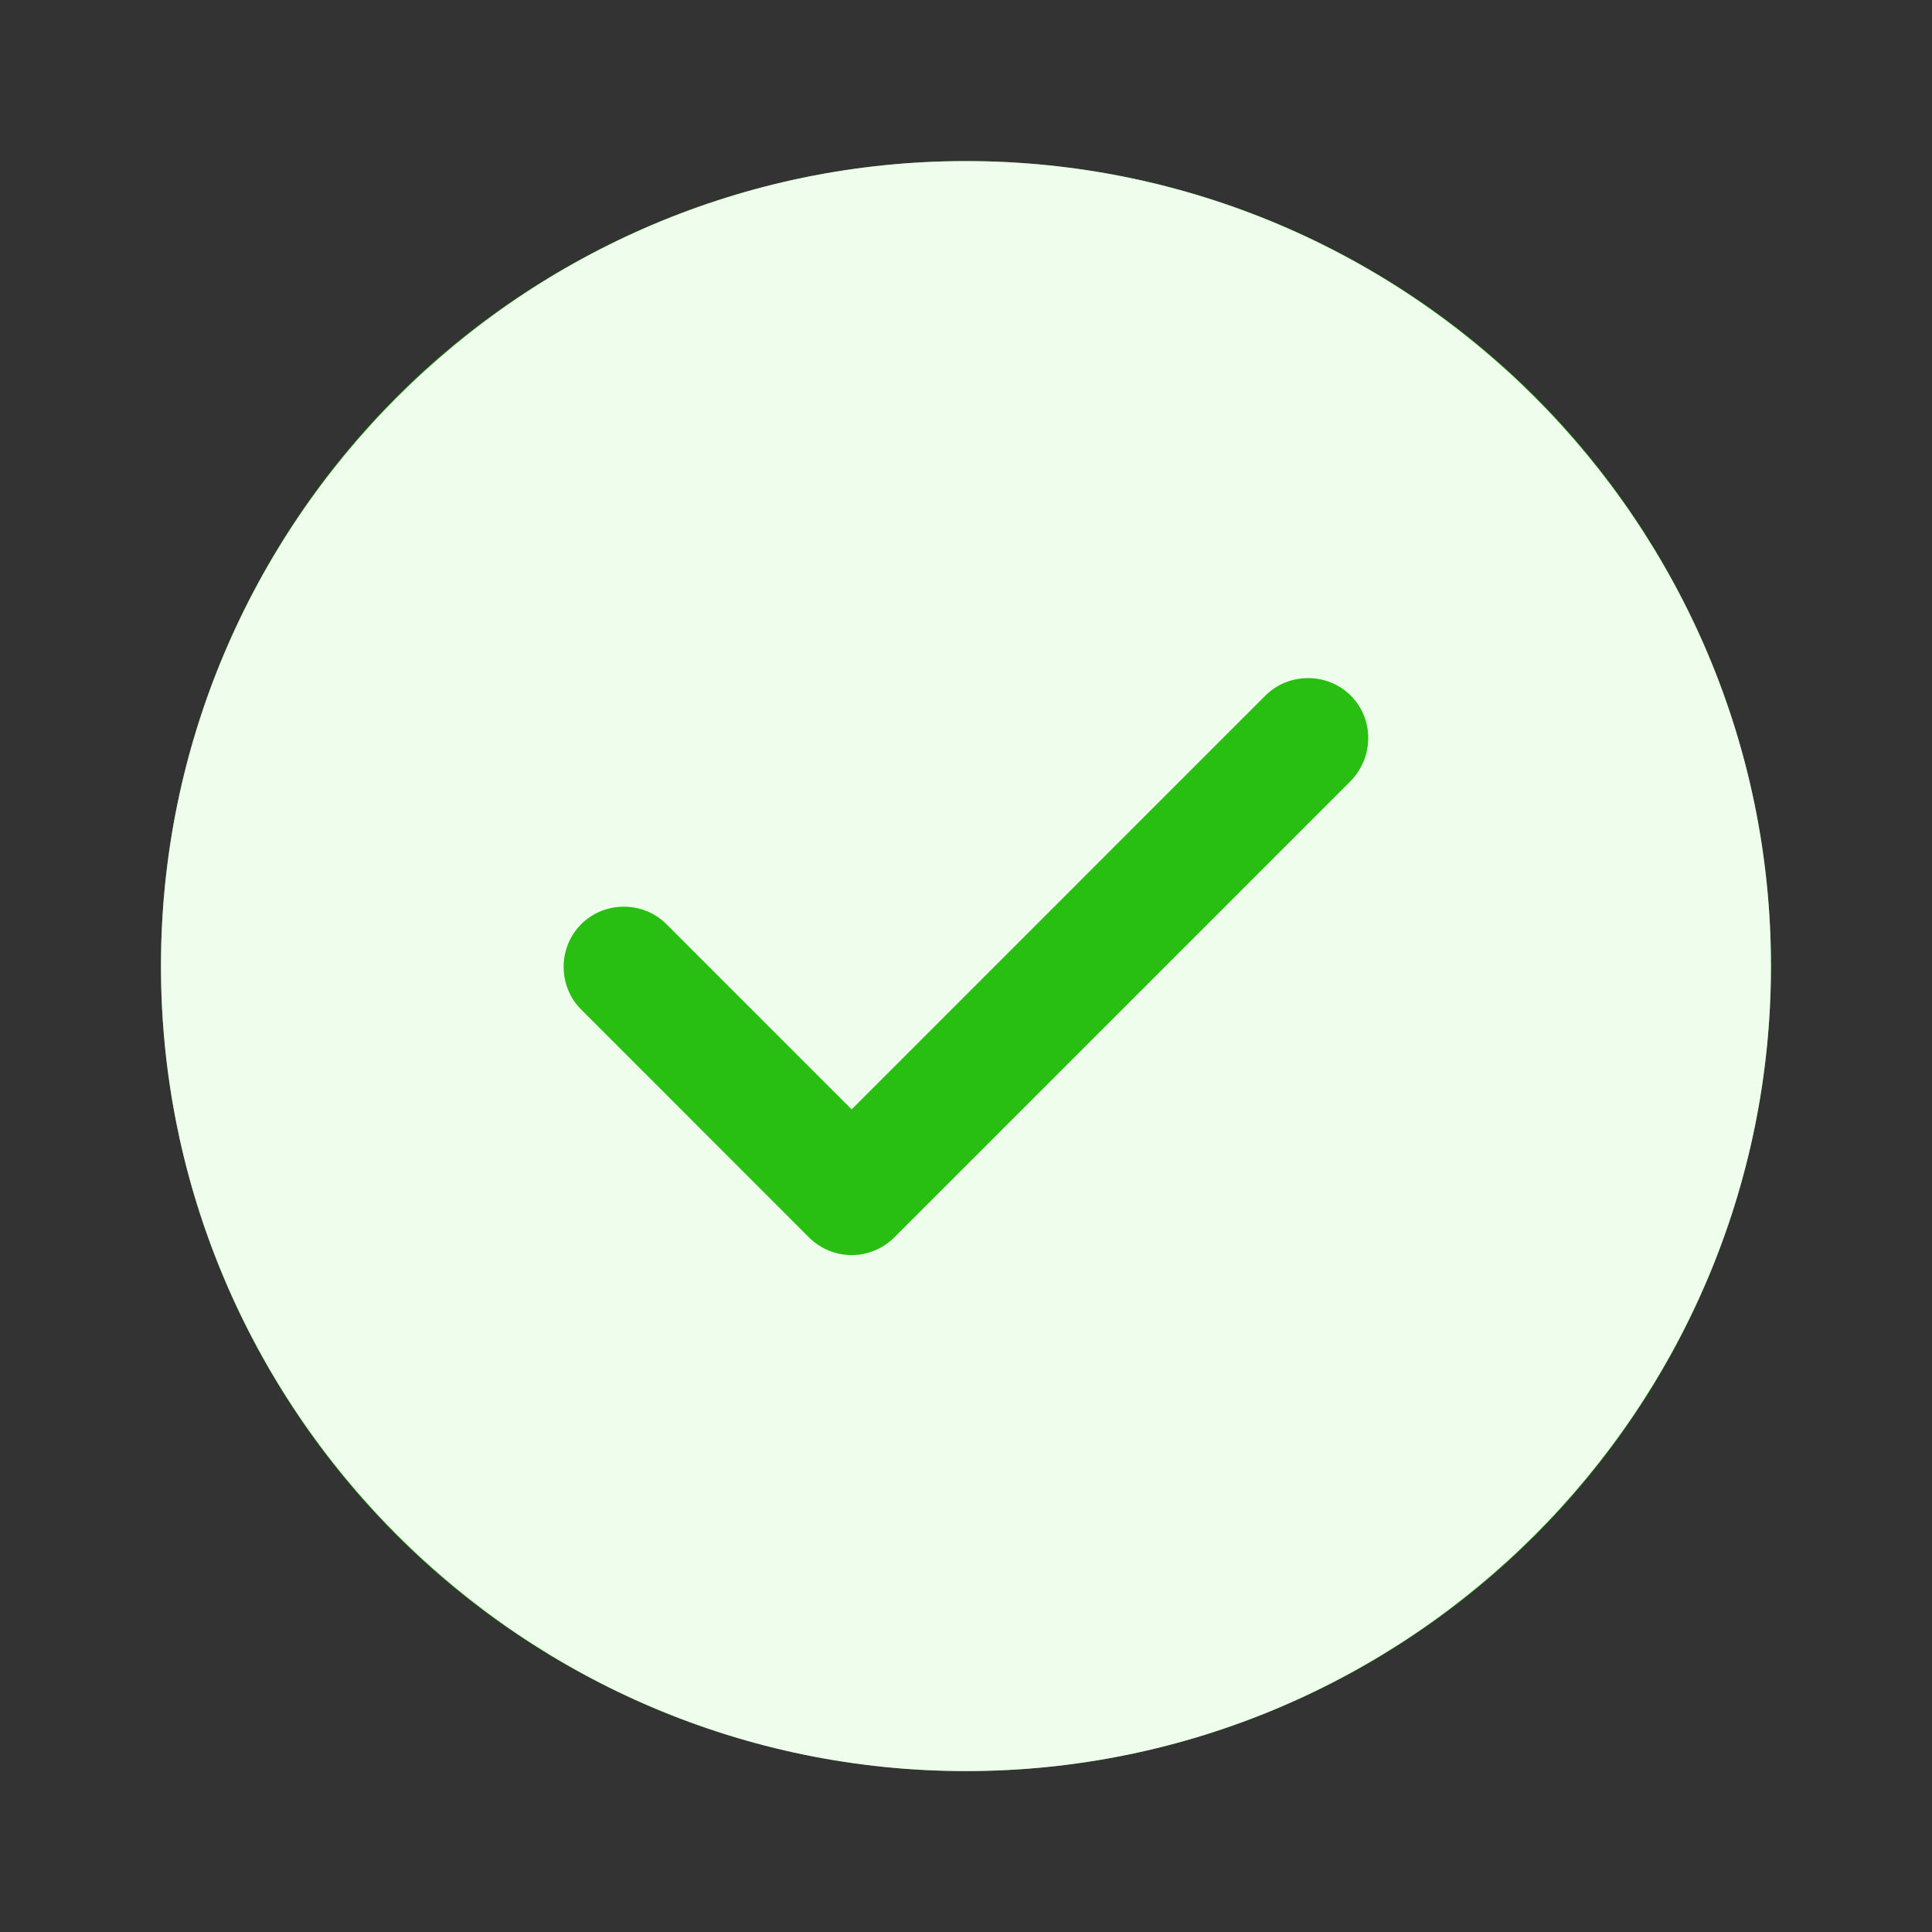 <svg width="32" height="32" viewBox="0 0 32 32" fill="none" xmlns="http://www.w3.org/2000/svg">
<rect x="0" y="0" width="32" height="32" fill="#333333" stroke="none"/>
<circle cx="15.999" cy="16.001" r="13.333" fill="#29BF12"/>
<path d="M15.999 2.668C8.653 2.668 2.666 8.655 2.666 16.001C2.666 23.348 8.653 29.335 15.999 29.335C23.346 29.335 29.333 23.348 29.333 16.001C29.333 8.655 23.346 2.668 15.999 2.668ZM22.373 12.935L14.813 20.495C14.626 20.681 14.373 20.788 14.106 20.788C13.839 20.788 13.586 20.681 13.399 20.495L9.626 16.721C9.239 16.335 9.239 15.695 9.626 15.308C10.013 14.921 10.653 14.921 11.039 15.308L14.106 18.375L20.959 11.521C21.346 11.135 21.986 11.135 22.373 11.521C22.759 11.908 22.759 12.535 22.373 12.935Z" fill="#EFFDEC"/>
</svg>
